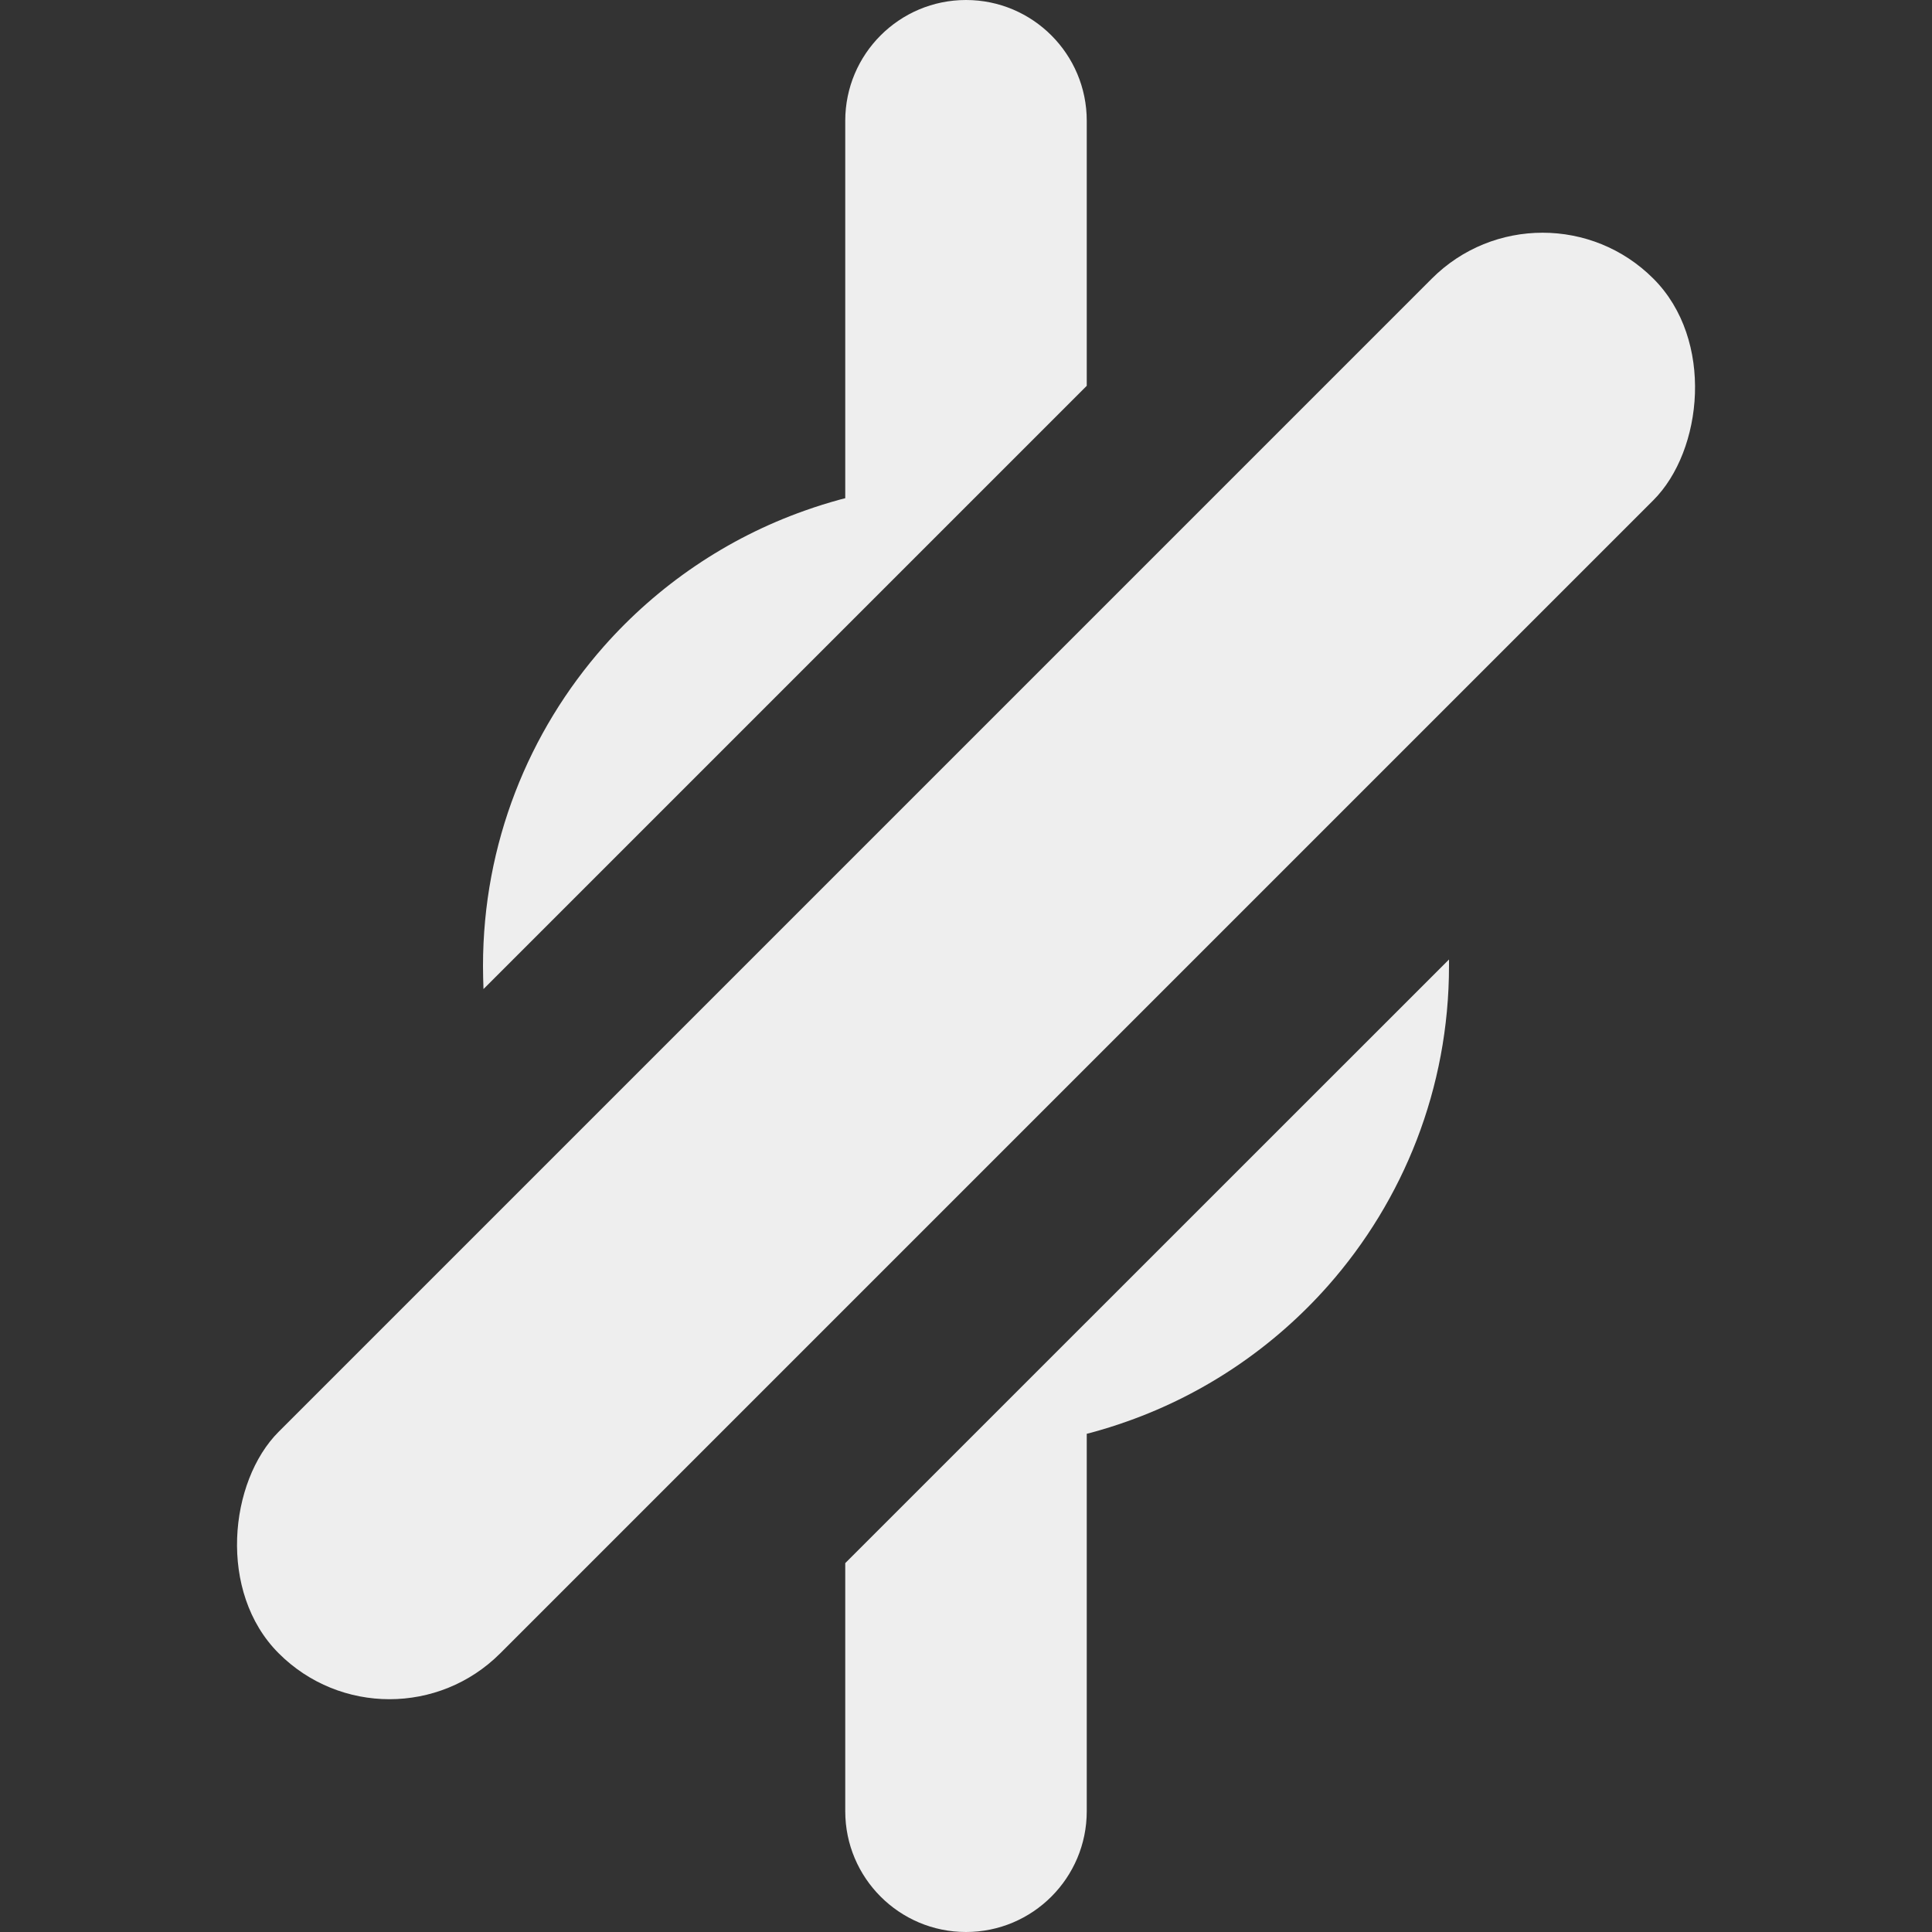 <svg width="16" height="16" viewBox="0 0 16 16" fill="none" xmlns="http://www.w3.org/2000/svg">
<rect x="0" y="0" width="16" height="16" fill="#333333" stroke="none"/>
<path fill-rule="evenodd" clip-rule="evenodd" d="M9 3.195V2.118V2.083V1C9 0.448 8.552 0 8 0C7.448 0 7 0.448 7 1V2.083V2.118V4.126L6.957 4.137C6.859 4.164 6.762 4.194 6.667 4.228C6.018 4.457 5.446 4.849 5 5.354C4.378 6.059 4 6.986 4 8C4 8.064 4.002 8.128 4.004 8.191L9 3.195ZM7 12.945V13.882V13.917V15C7 15.552 7.448 16 8 16C8.552 16 9 15.552 9 15V13.917V13.882V11.874L9.043 11.863C9.141 11.836 9.238 11.806 9.333 11.772C9.982 11.543 10.554 11.151 11 10.646C11.622 9.941 12 9.014 12 8C12 7.982 12 7.964 12 7.946L7 12.945Z" fill="#EEEEEE"/>
<rect x="12.775" y="1.39" width="2.595" height="16.1" rx="1.297" transform="rotate(45 12.775 1.39)" fill="#EEEEEE"/>
</svg>
